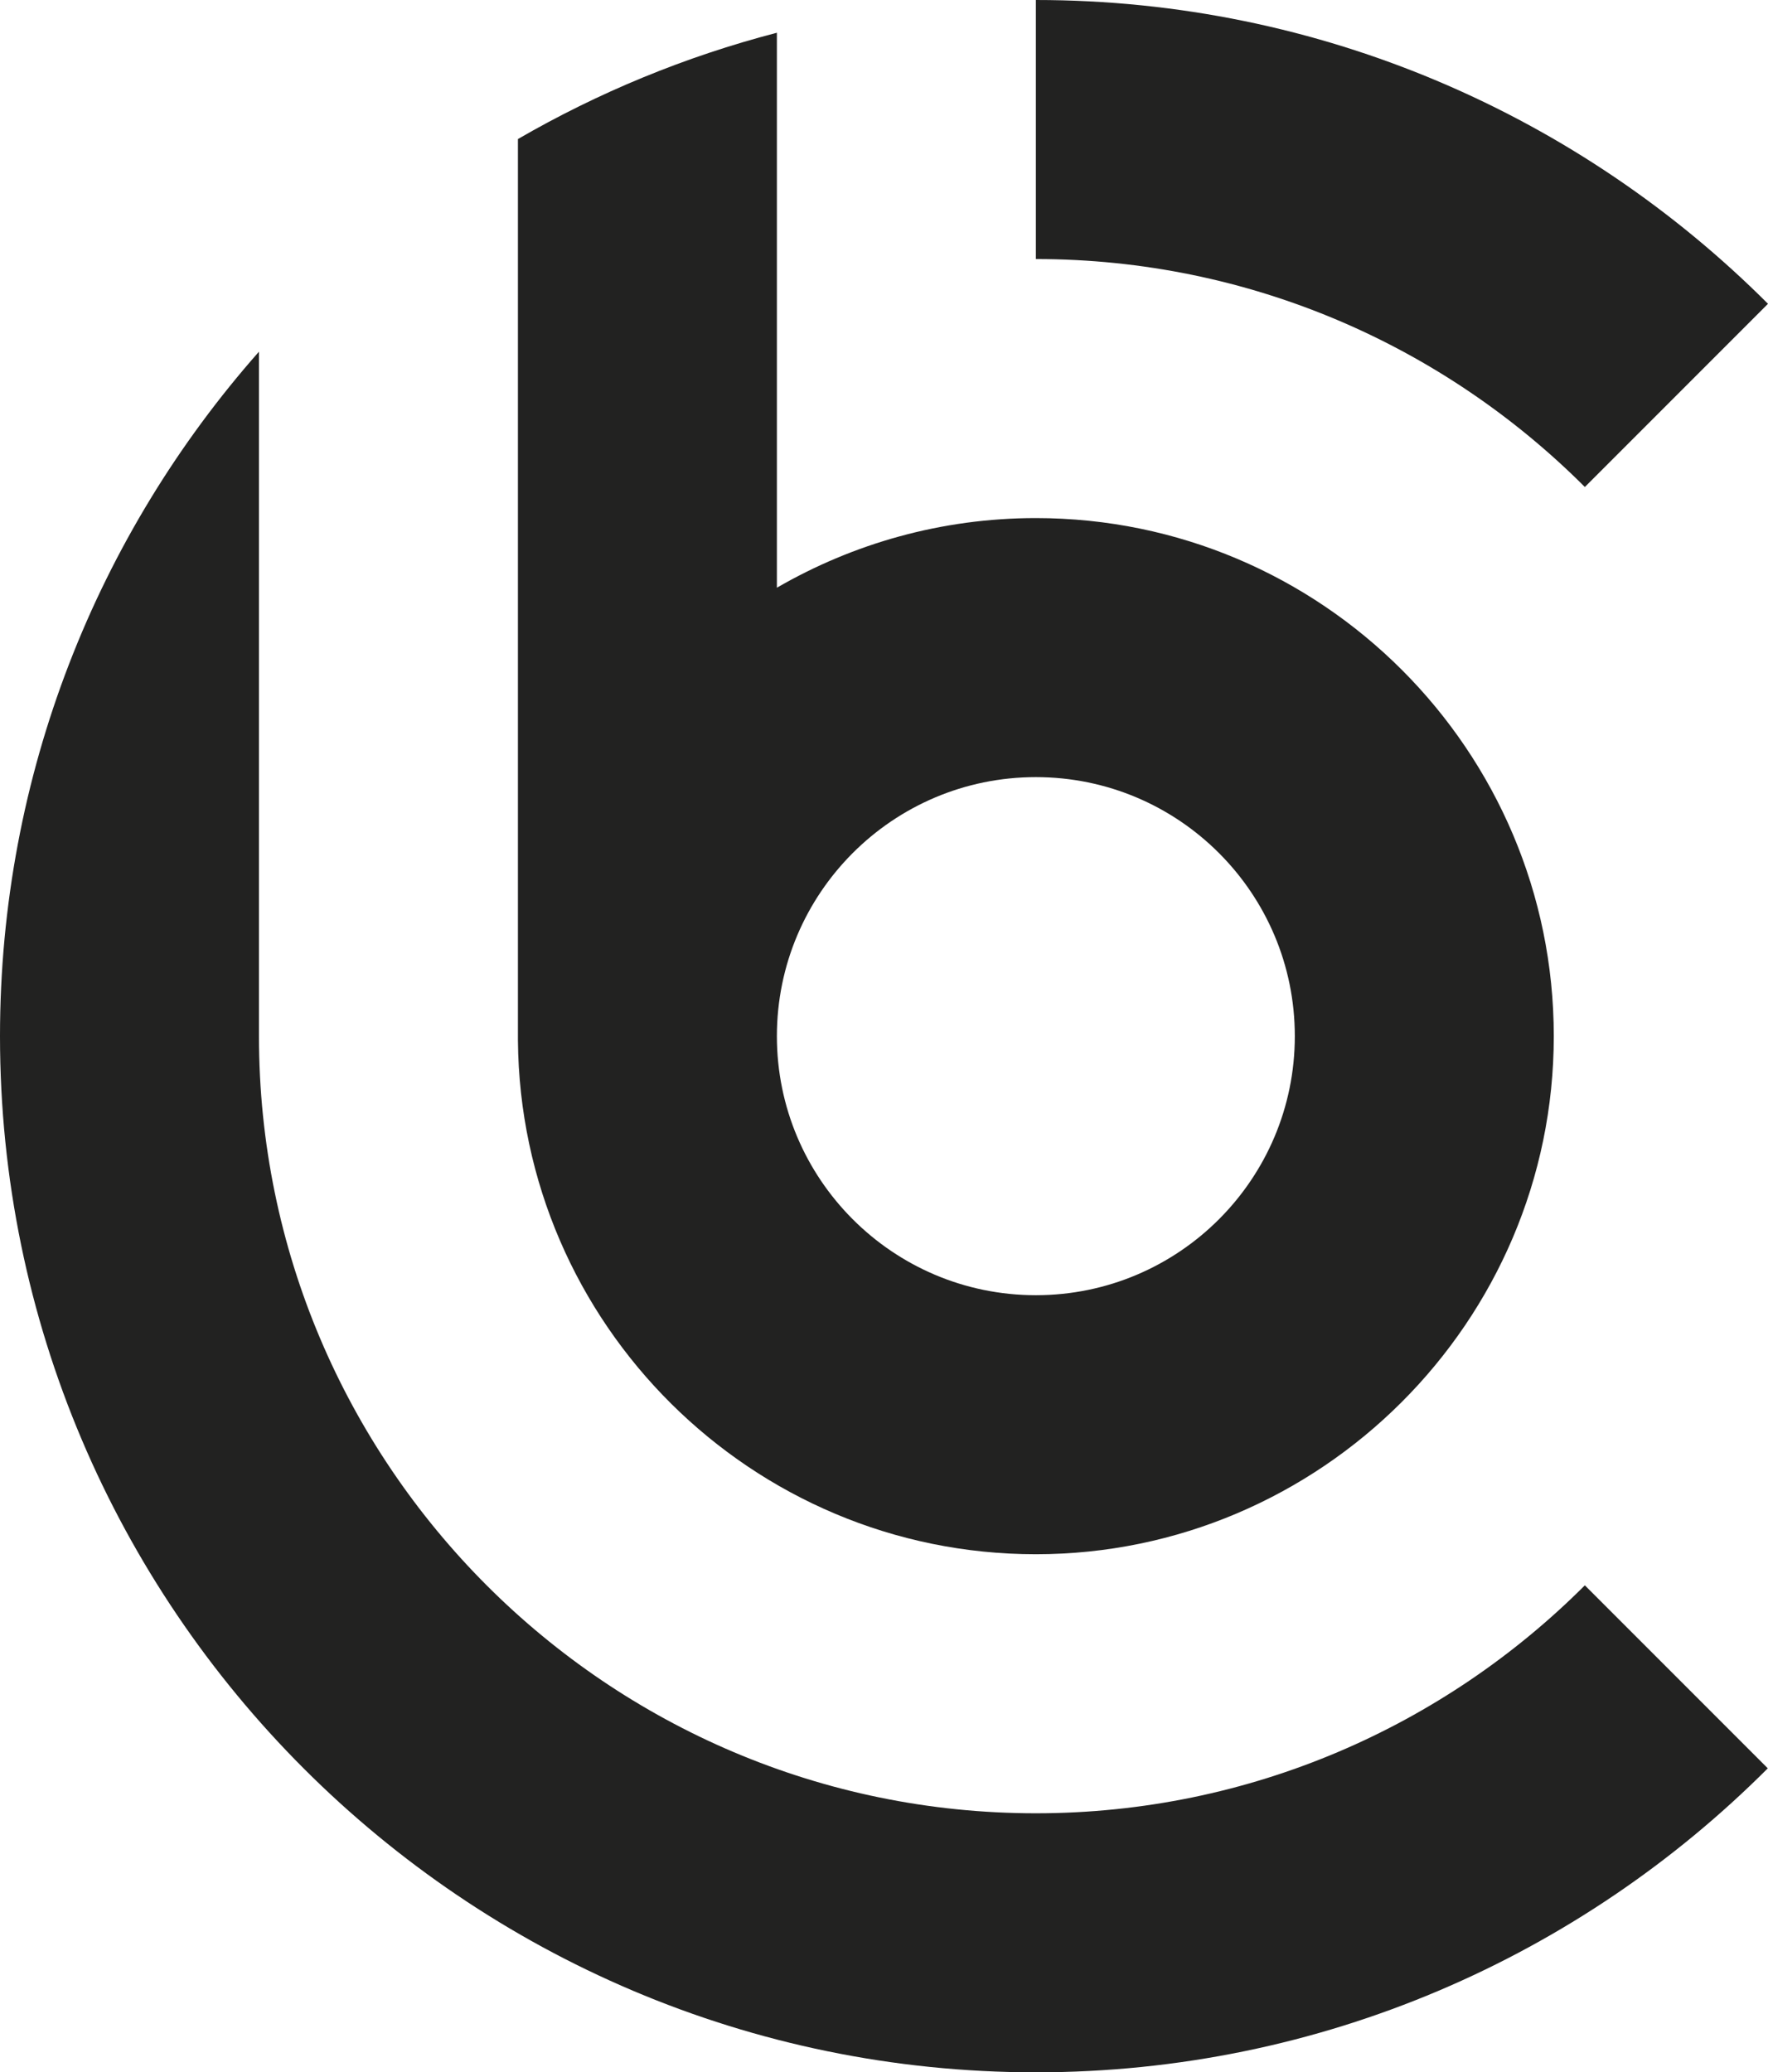 <?xml version="1.0" encoding="UTF-8"?><svg id="Layer_2" xmlns="http://www.w3.org/2000/svg" viewBox="0 0 85.34 100"><defs><style>.cls-1{fill:#222221;}</style></defs><g id="Layer_1-2"><g><g><path class="cls-1" d="M25,50.2h0c.11,13.69,11.28,24.8,25,24.8s25-11.21,25-25-11.21-25-25-25c-4.55,0-8.82,1.23-12.5,3.36V1.58c-4.43,1.15-8.63,2.89-12.5,5.13V50.2Zm25-12.7c6.9,0,12.5,5.6,12.5,12.5s-5.6,12.5-12.5,12.5-12.5-5.6-12.5-12.5,5.6-12.5,12.5-12.5Z"/><path class="cls-1" d="M12.5,49.8h0v.2c0-.07,0-.13,0-.2Z"/></g><g><path class="cls-1" d="M85.34,14.66C76.29,5.61,63.79,0,50,0V12.5c10.34,0,19.71,4.21,26.5,11l8.83-8.83Z"/><path class="cls-1" d="M76.5,76.5c-6.79,6.79-16.17,11-26.5,11-20.68,0-37.5-16.82-37.5-37.5V16.97C4.72,25.78,0,37.35,0,50c0,27.57,22.43,50,50,50,13.79,0,26.28-5.61,35.33-14.67l-8.83-8.83Z"/></g></g></g></svg>
